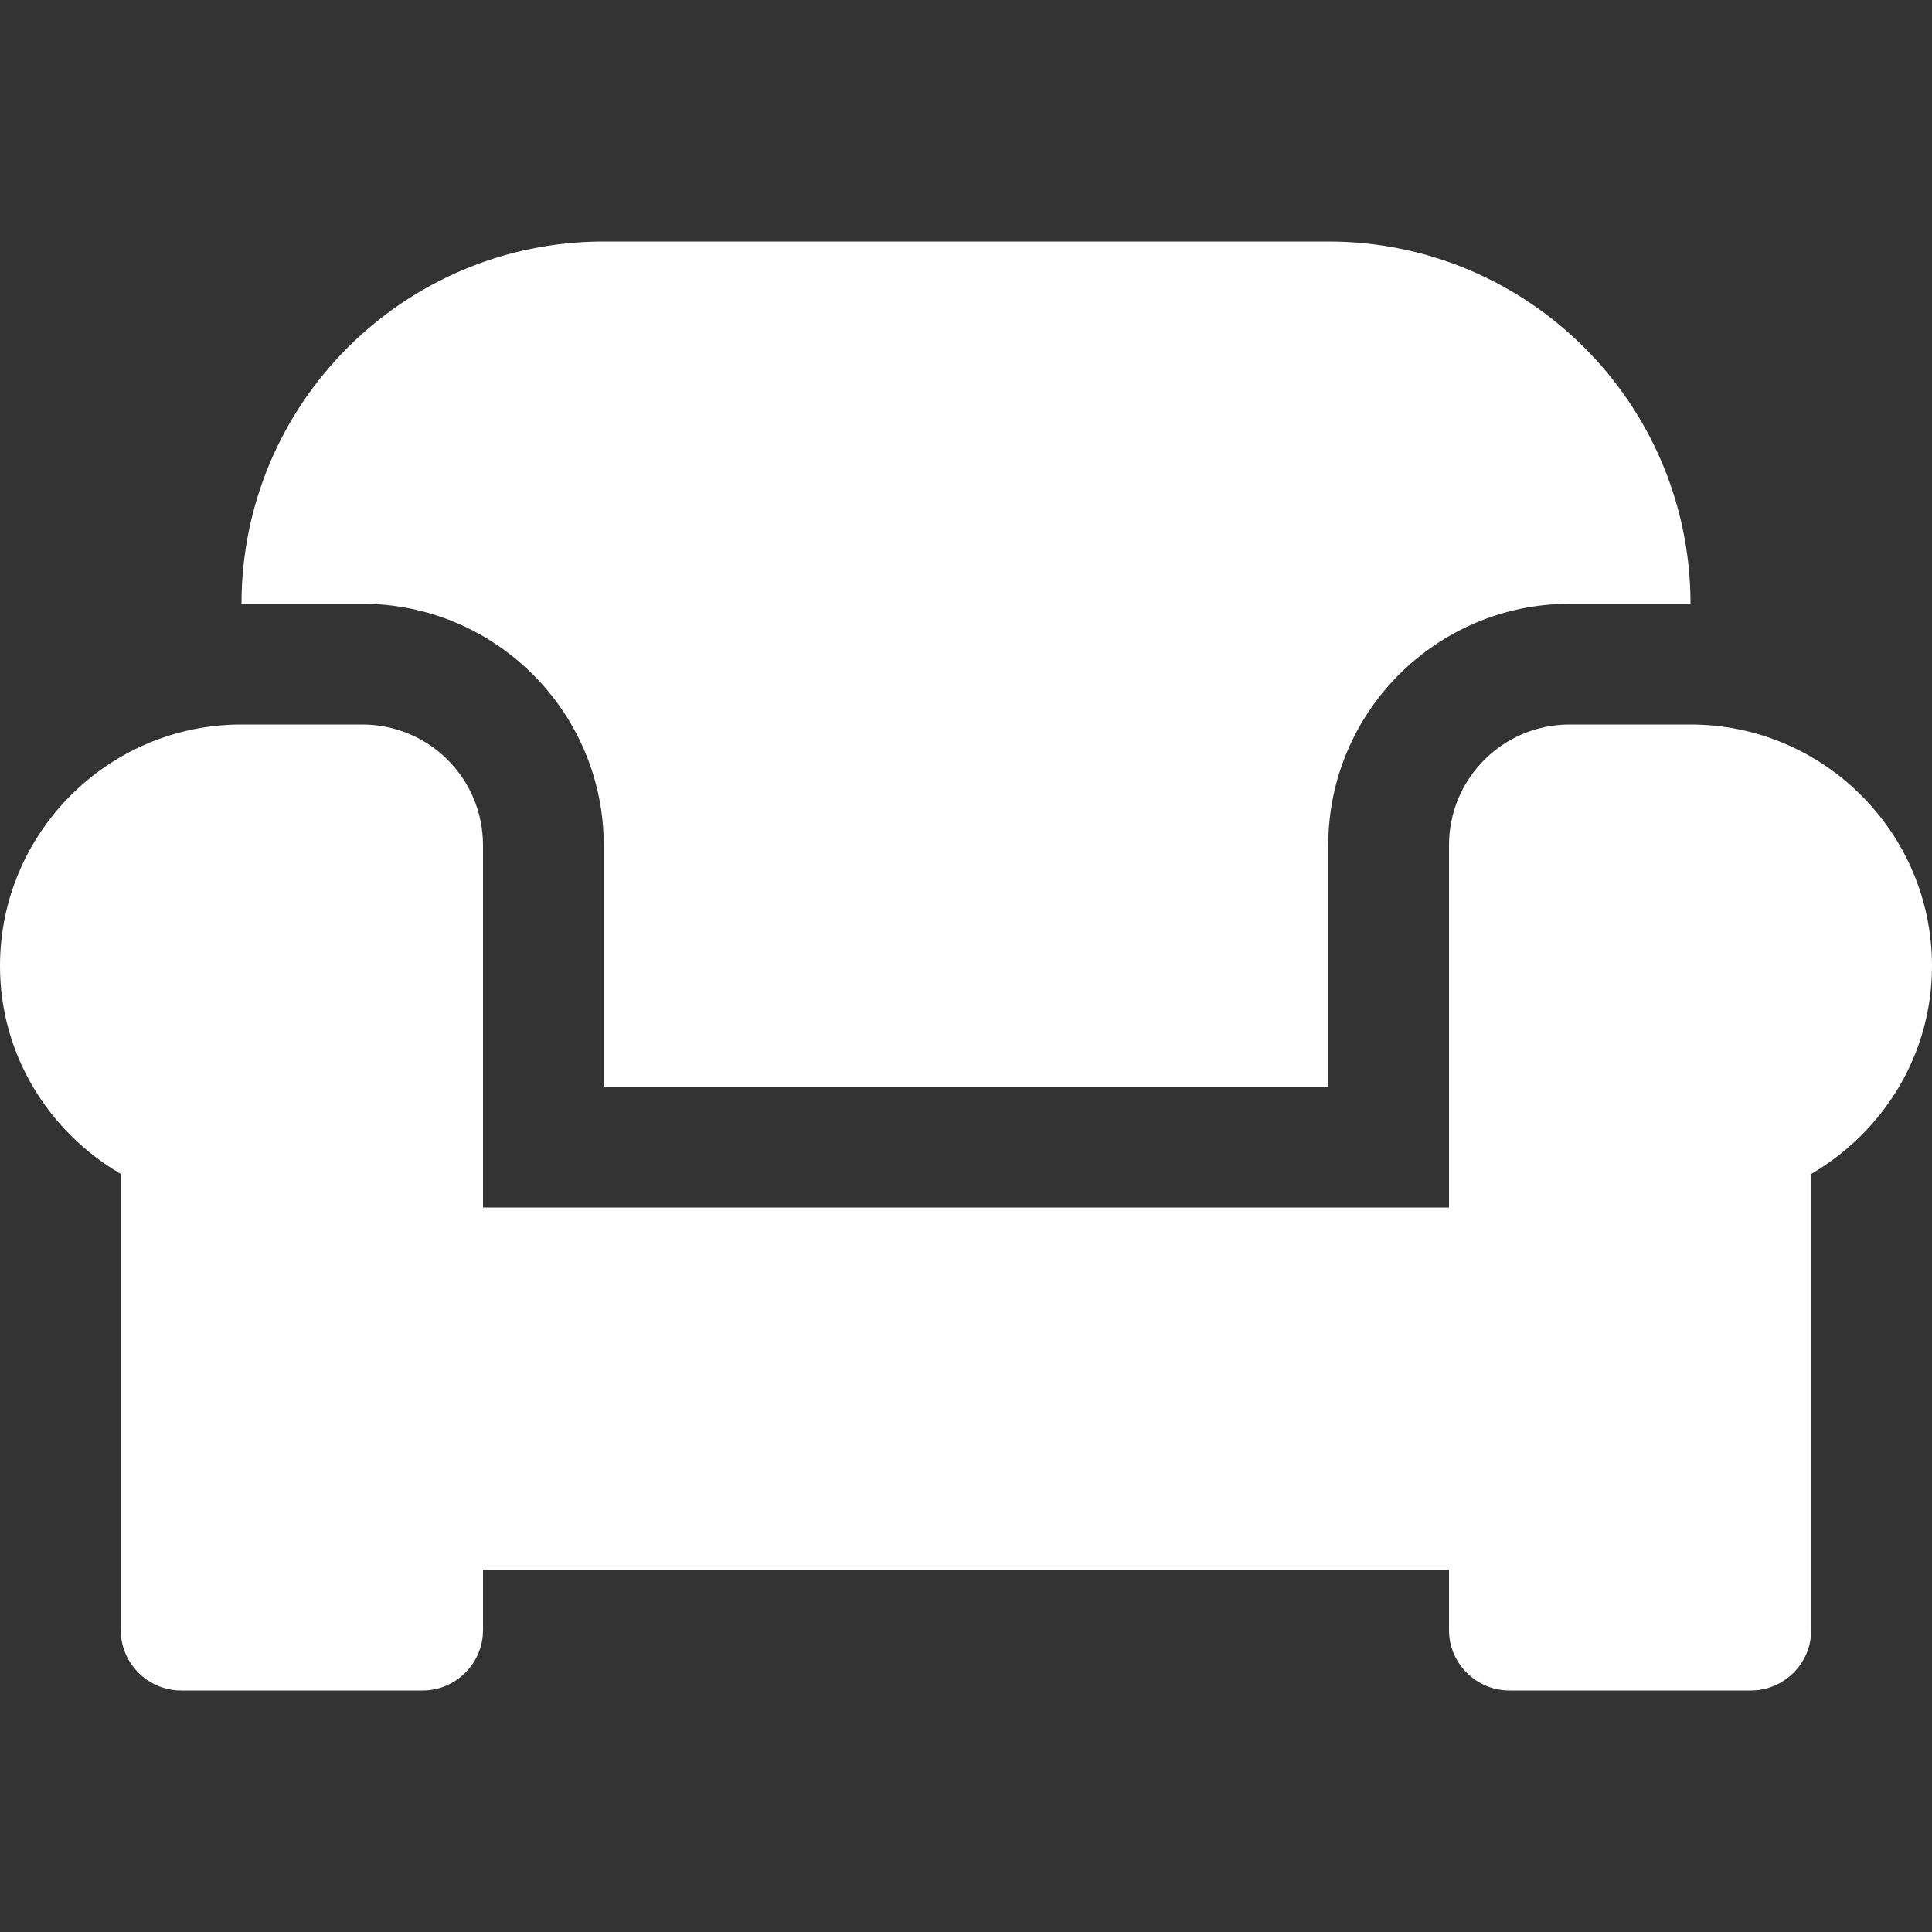 <?xml version="1.0" standalone="no"?><!DOCTYPE svg PUBLIC "-//W3C//DTD SVG 1.1//EN" "http://www.w3.org/Graphics/SVG/1.1/DTD/svg11.dtd"><svg t="1630943976434" class="icon" viewBox="0 0 1024 1024" version="1.1" xmlns="http://www.w3.org/2000/svg" p-id="2492" xmlns:xlink="http://www.w3.org/1999/xlink" width="200" height="200"><rect x="0" y="0" width="1024" height="1024" fill="#333333" stroke="none"/><defs><style type="text/css"></style></defs><path d="M320 448v128h384v-128c0-70.6 57.4-128 128-128h64c0-106-86-192-192-192H320c-106 0-192 86-192 192h64c70.6 0 128 57.4 128 128z m576-64h-64c-35.4 0-64 28.6-64 64v192H256v-192c0-35.4-28.6-64-64-64H128c-70.6 0-128 57.4-128 128 0 47.2 26 88 64 110.2V864c0 17.6 14.4 32 32 32h128c17.6 0 32-14.4 32-32v-32h512v32c0 17.6 14.4 32 32 32h128c17.6 0 32-14.4 32-32V622.2c38-22.2 64-63 64-110.2 0-70.6-57.4-128-128-128z" fill="#ffffff" p-id="2493"></path></svg>